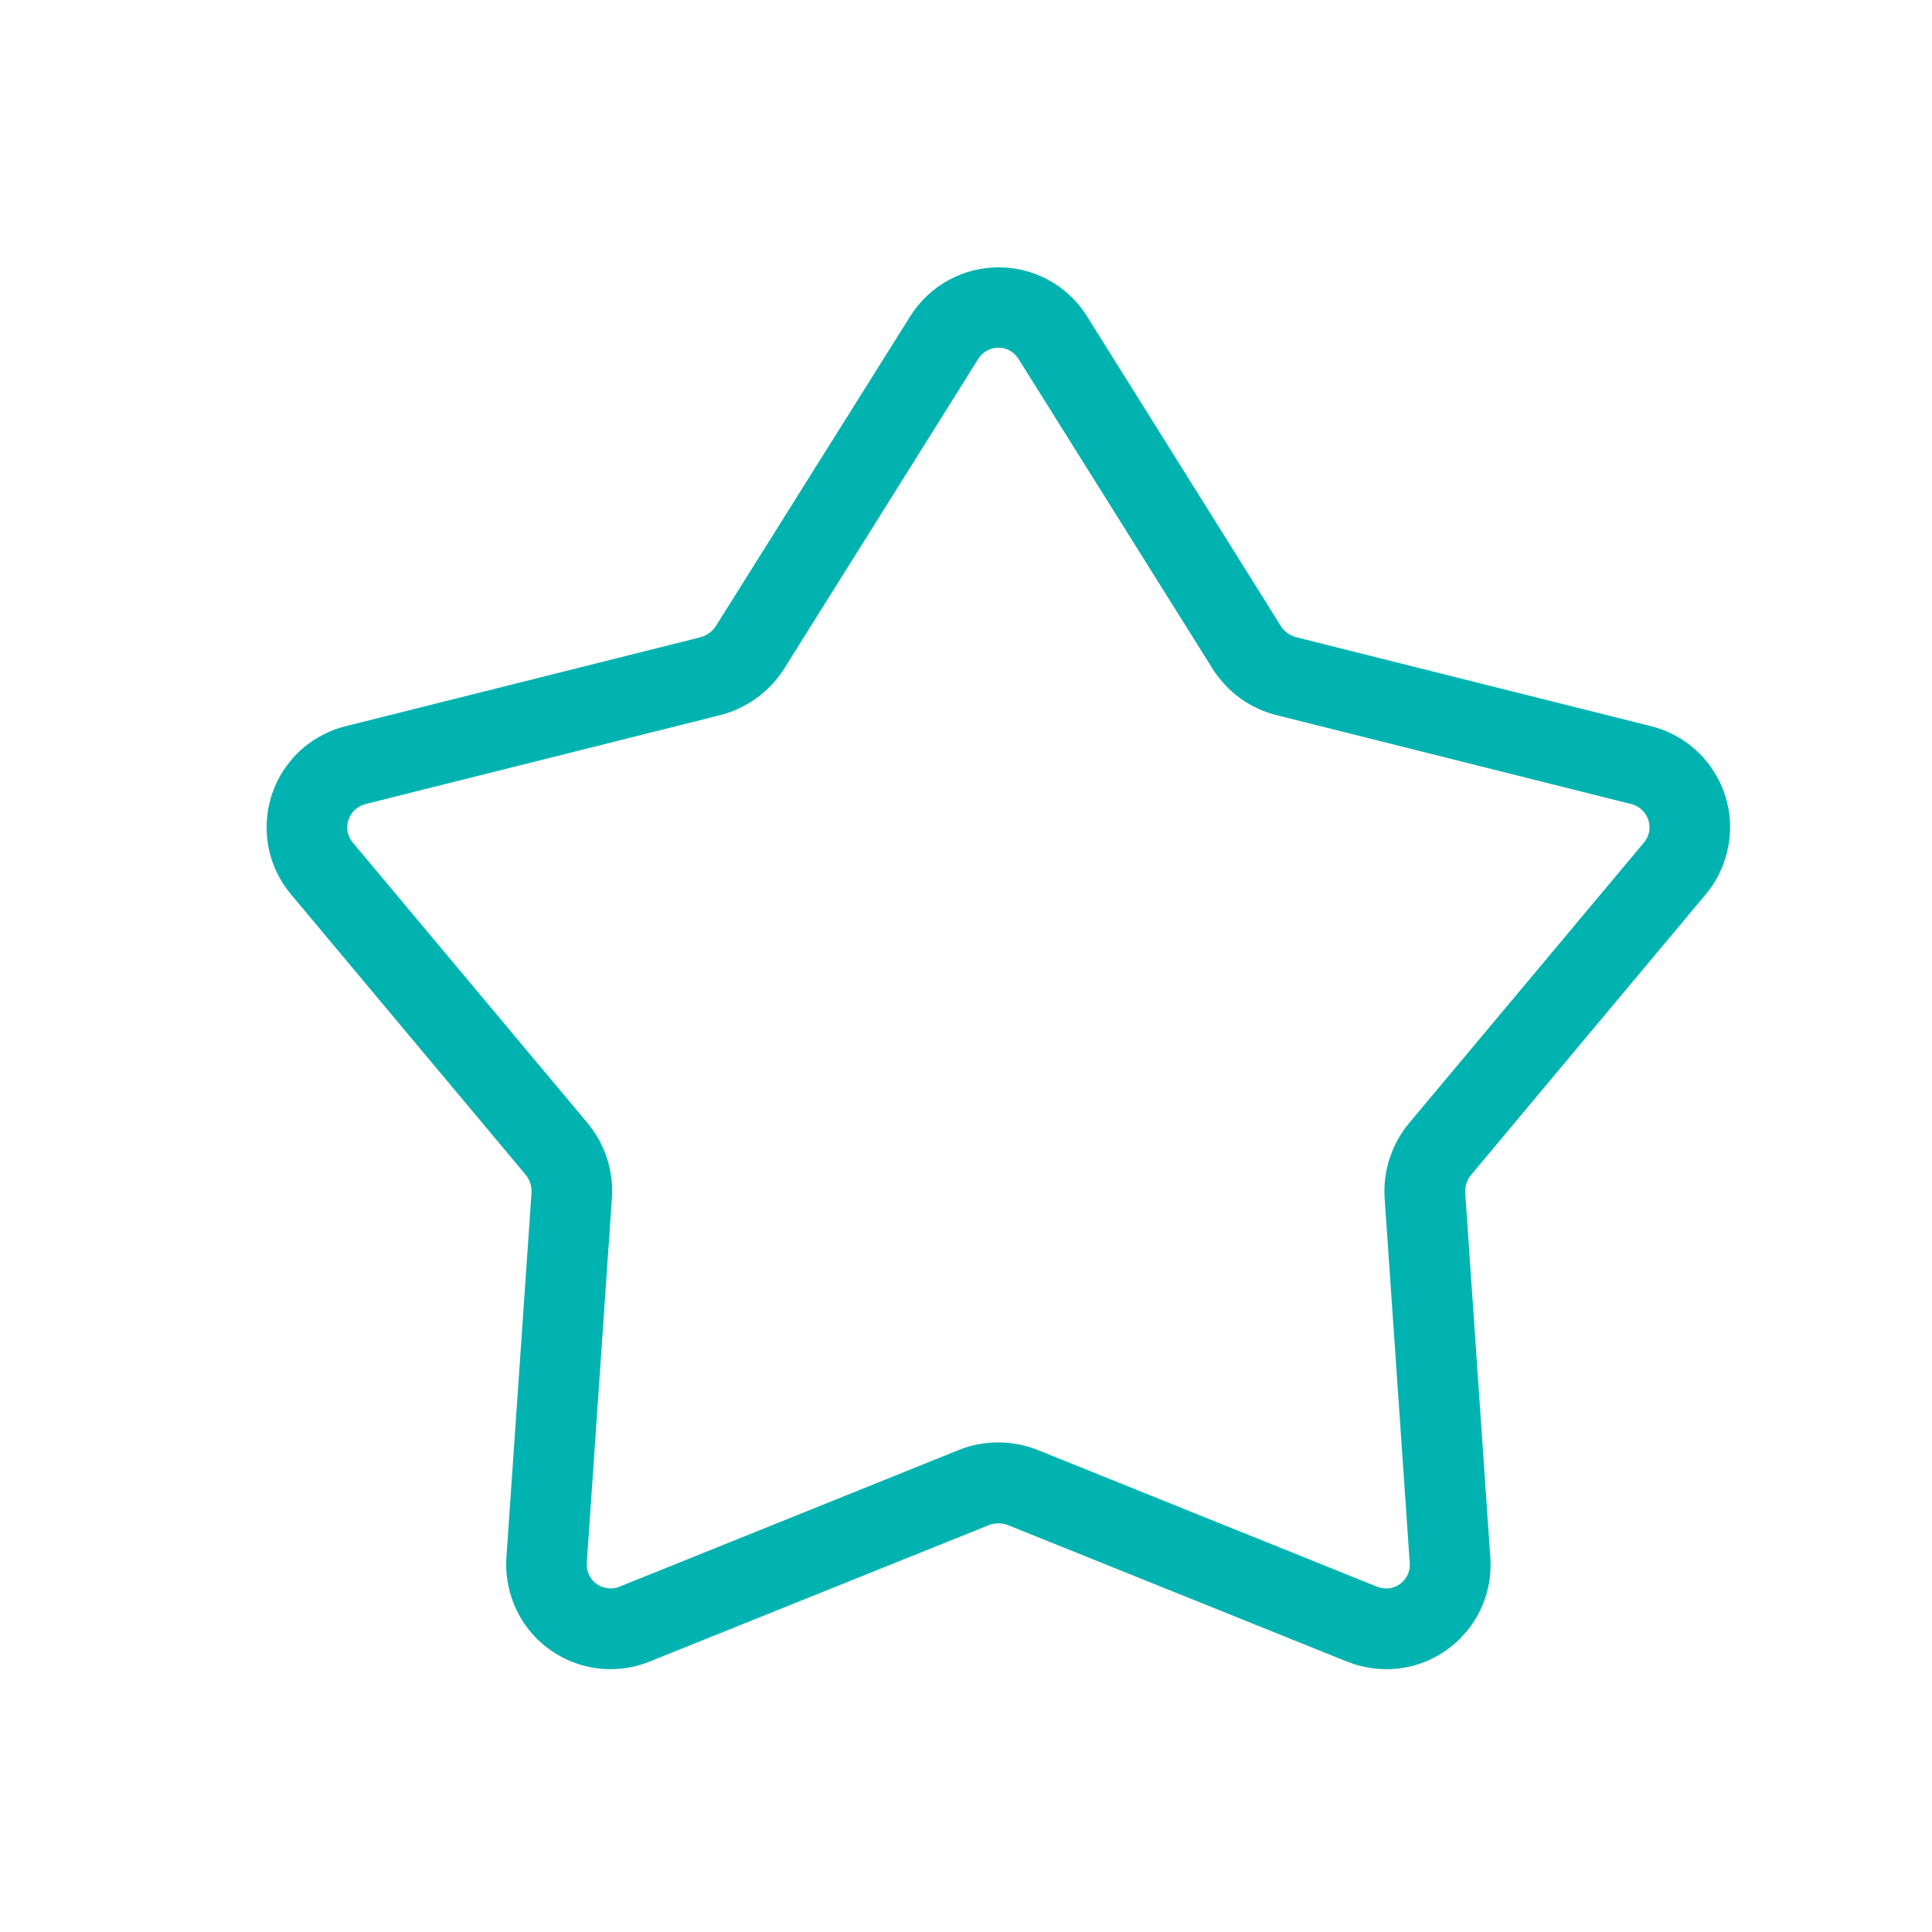 <?xml version="1.0" standalone="no"?><!DOCTYPE svg PUBLIC "-//W3C//DTD SVG 1.1//EN" "http://www.w3.org/Graphics/SVG/1.1/DTD/svg11.dtd"><svg t="1640416268338" class="icon" viewBox="0 0 1024 1024" version="1.1" xmlns="http://www.w3.org/2000/svg" p-id="3124" xmlns:xlink="http://www.w3.org/1999/xlink" width="200" height="200"><defs><style type="text/css"></style></defs><path d="M875.1 384.9l-187.9-47.1c-3.5-0.9-6.5-3-8.4-6.1L576.1 167.6c-4.4-7.1-10.4-13.1-17.5-17.5-9.1-5.7-19.3-8.4-29.3-8.4-18.4 0-36.4 9.2-46.9 26l-102.9 164c-1.9 3-4.9 5.2-8.4 6.1l-187.9 47.1c-8.1 2-15.7 5.9-22.1 11.2-23.4 19.6-26.5 54.5-6.9 77.9l124.3 148.5c2.3 2.7 3.4 6.3 3.2 9.8l-13.3 193.2c-0.6 8.3 0.8 16.7 3.9 24.5 8.7 21.6 29.4 34.7 51.3 34.7 6.9 0 13.9-1.3 20.6-4L524 808.4c1.7-0.7 3.4-1 5.2-1 1.8 0 3.5 0.3 5.2 1L714 880.7c6.6 2.6 13.6 4 20.7 4 1.3 0 2.5 0 3.8-0.1 30.5-2.1 53.5-28.5 51.4-59l-13.3-193.2c-0.2-3.6 0.9-7.1 3.2-9.8L904.1 474c5.4-6.4 9.2-14 11.2-22.1 7.5-29.6-10.6-59.6-40.2-67z m-1.2 56.7c-0.5 1.8-1.3 3.6-2.6 5L747 595.1c-9.4 11.3-14.1 25.5-13.1 40.2l13.3 193.2c0.5 6.9-4.8 13-11.7 13.4h-0.9c-1.6 0-3.2-0.3-4.7-0.9l-179.7-72.4c-6.7-2.7-13.9-4.1-21.1-4.1-7.3 0-14.4 1.4-21.1 4.1L328.3 841c-1.5 0.6-3.1 0.9-4.7 0.9-3.9 0-9.4-2.1-11.7-7.9-0.7-1.8-1-3.7-0.9-5.6l13.3-193.2c1-14.7-3.6-28.9-13.1-40.2L187 446.6c-4.5-5.3-3.8-13.3 1.6-17.8 1.5-1.2 3.2-2.1 5-2.6l187.9-47.1c14.2-3.6 26.4-12.4 34.2-24.8l102.8-164.1c2.3-3.7 6.3-5.9 10.7-5.9 2.4 0 4.6 0.6 6.6 1.9 1.6 1 3 2.4 4 4l102.8 164.1c7.8 12.4 19.9 21.3 34.2 24.8l187.9 47.1c6.8 1.8 10.9 8.7 9.2 15.4z" p-id="3125" fill="#00b3b0"></path></svg>